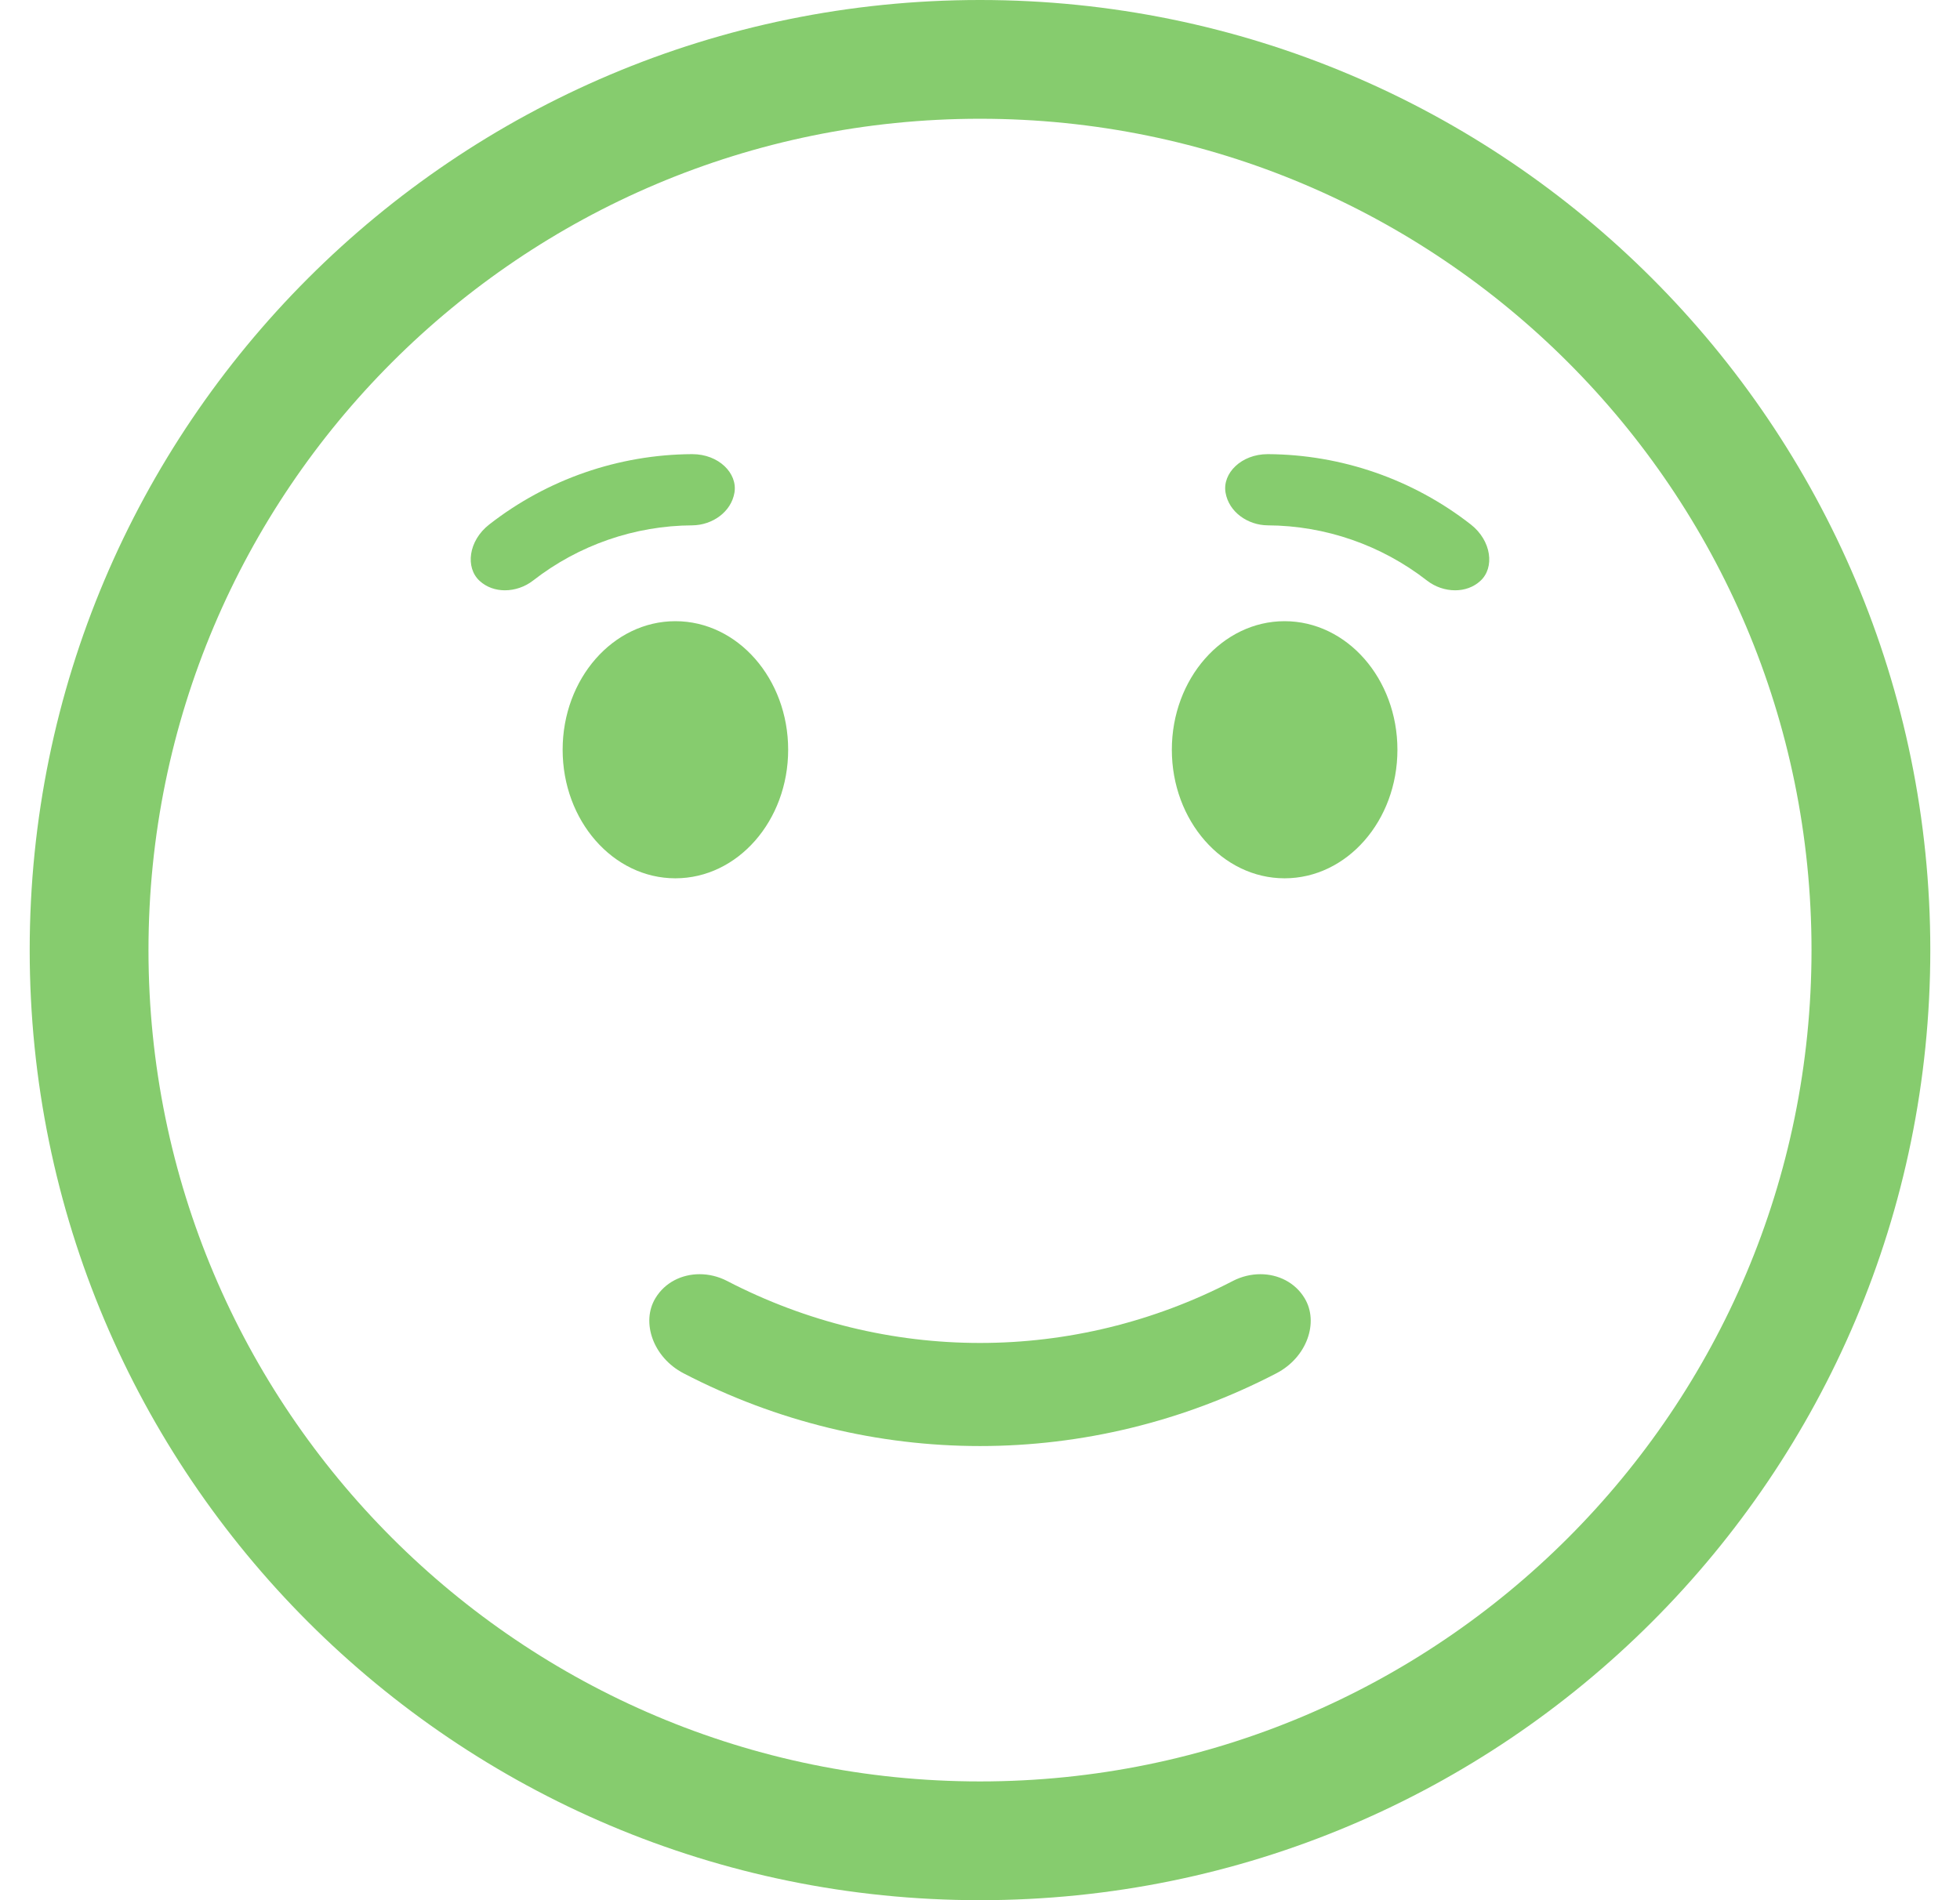 <svg width="33" height="32" viewBox="0 0 33 32" fill="none" xmlns="http://www.w3.org/2000/svg">
<g id="satisfied">
<path id="path66" d="M16.5 31C24.785 31 31.5 24.284 31.5 16C31.5 7.716 24.785 1 16.5 1C8.216 1 1.5 7.716 1.5 16C1.5 24.284 8.216 31 16.5 31Z" stroke="#86CC6E" stroke-width="2"/>
<path id="path68" d="M16.5 24.352C14.791 24.352 13.083 23.944 11.511 23.128C10.994 22.86 10.791 22.265 11.035 21.862C11.196 21.595 11.481 21.458 11.779 21.458C11.934 21.458 12.093 21.495 12.24 21.571C13.582 22.268 15.041 22.616 16.5 22.616C17.959 22.616 19.418 22.268 20.759 21.571C20.907 21.495 21.066 21.458 21.221 21.458C21.518 21.458 21.804 21.595 21.965 21.862C22.21 22.265 22.007 22.86 21.488 23.128C19.918 23.944 18.209 24.352 16.5 24.352Z" fill="#86CC6E"/>
<path id="path70" d="M11.371 14.791C10.323 14.791 9.473 13.822 9.473 12.626C9.473 11.43 10.323 10.461 11.371 10.461C12.42 10.461 13.27 11.43 13.27 12.626C13.27 13.822 12.42 14.791 11.371 14.791Z" fill="#86CC6E"/>
<path id="path72" d="M21.628 14.791C20.581 14.791 19.73 13.822 19.73 12.626C19.73 11.43 20.581 10.461 21.628 10.461C22.678 10.461 23.528 11.43 23.528 12.626C23.528 13.822 22.678 14.791 21.628 14.791Z" fill="#86CC6E"/>
<path id="path74" d="M8.501 9.941C8.346 9.941 8.194 9.891 8.076 9.783C7.832 9.561 7.884 9.107 8.238 8.832C9.213 8.071 10.414 7.655 11.65 7.648C11.652 7.648 11.654 7.648 11.656 7.648C12.101 7.648 12.42 7.97 12.366 8.295C12.312 8.622 11.993 8.844 11.657 8.847C10.685 8.852 9.741 9.18 8.975 9.777C8.837 9.884 8.667 9.941 8.501 9.941Z" fill="#86CC6E"/>
<path id="path76" d="M24.5 9.941C24.333 9.941 24.163 9.884 24.026 9.777C23.259 9.18 22.316 8.852 21.344 8.847C21.007 8.844 20.689 8.622 20.634 8.295C20.579 7.97 20.899 7.648 21.344 7.648C21.346 7.648 21.348 7.648 21.35 7.648C22.587 7.655 23.788 8.071 24.763 8.832C25.115 9.107 25.168 9.561 24.924 9.783C24.806 9.891 24.655 9.941 24.5 9.941Z" fill="#86CC6E"/>
</g>
</svg>
